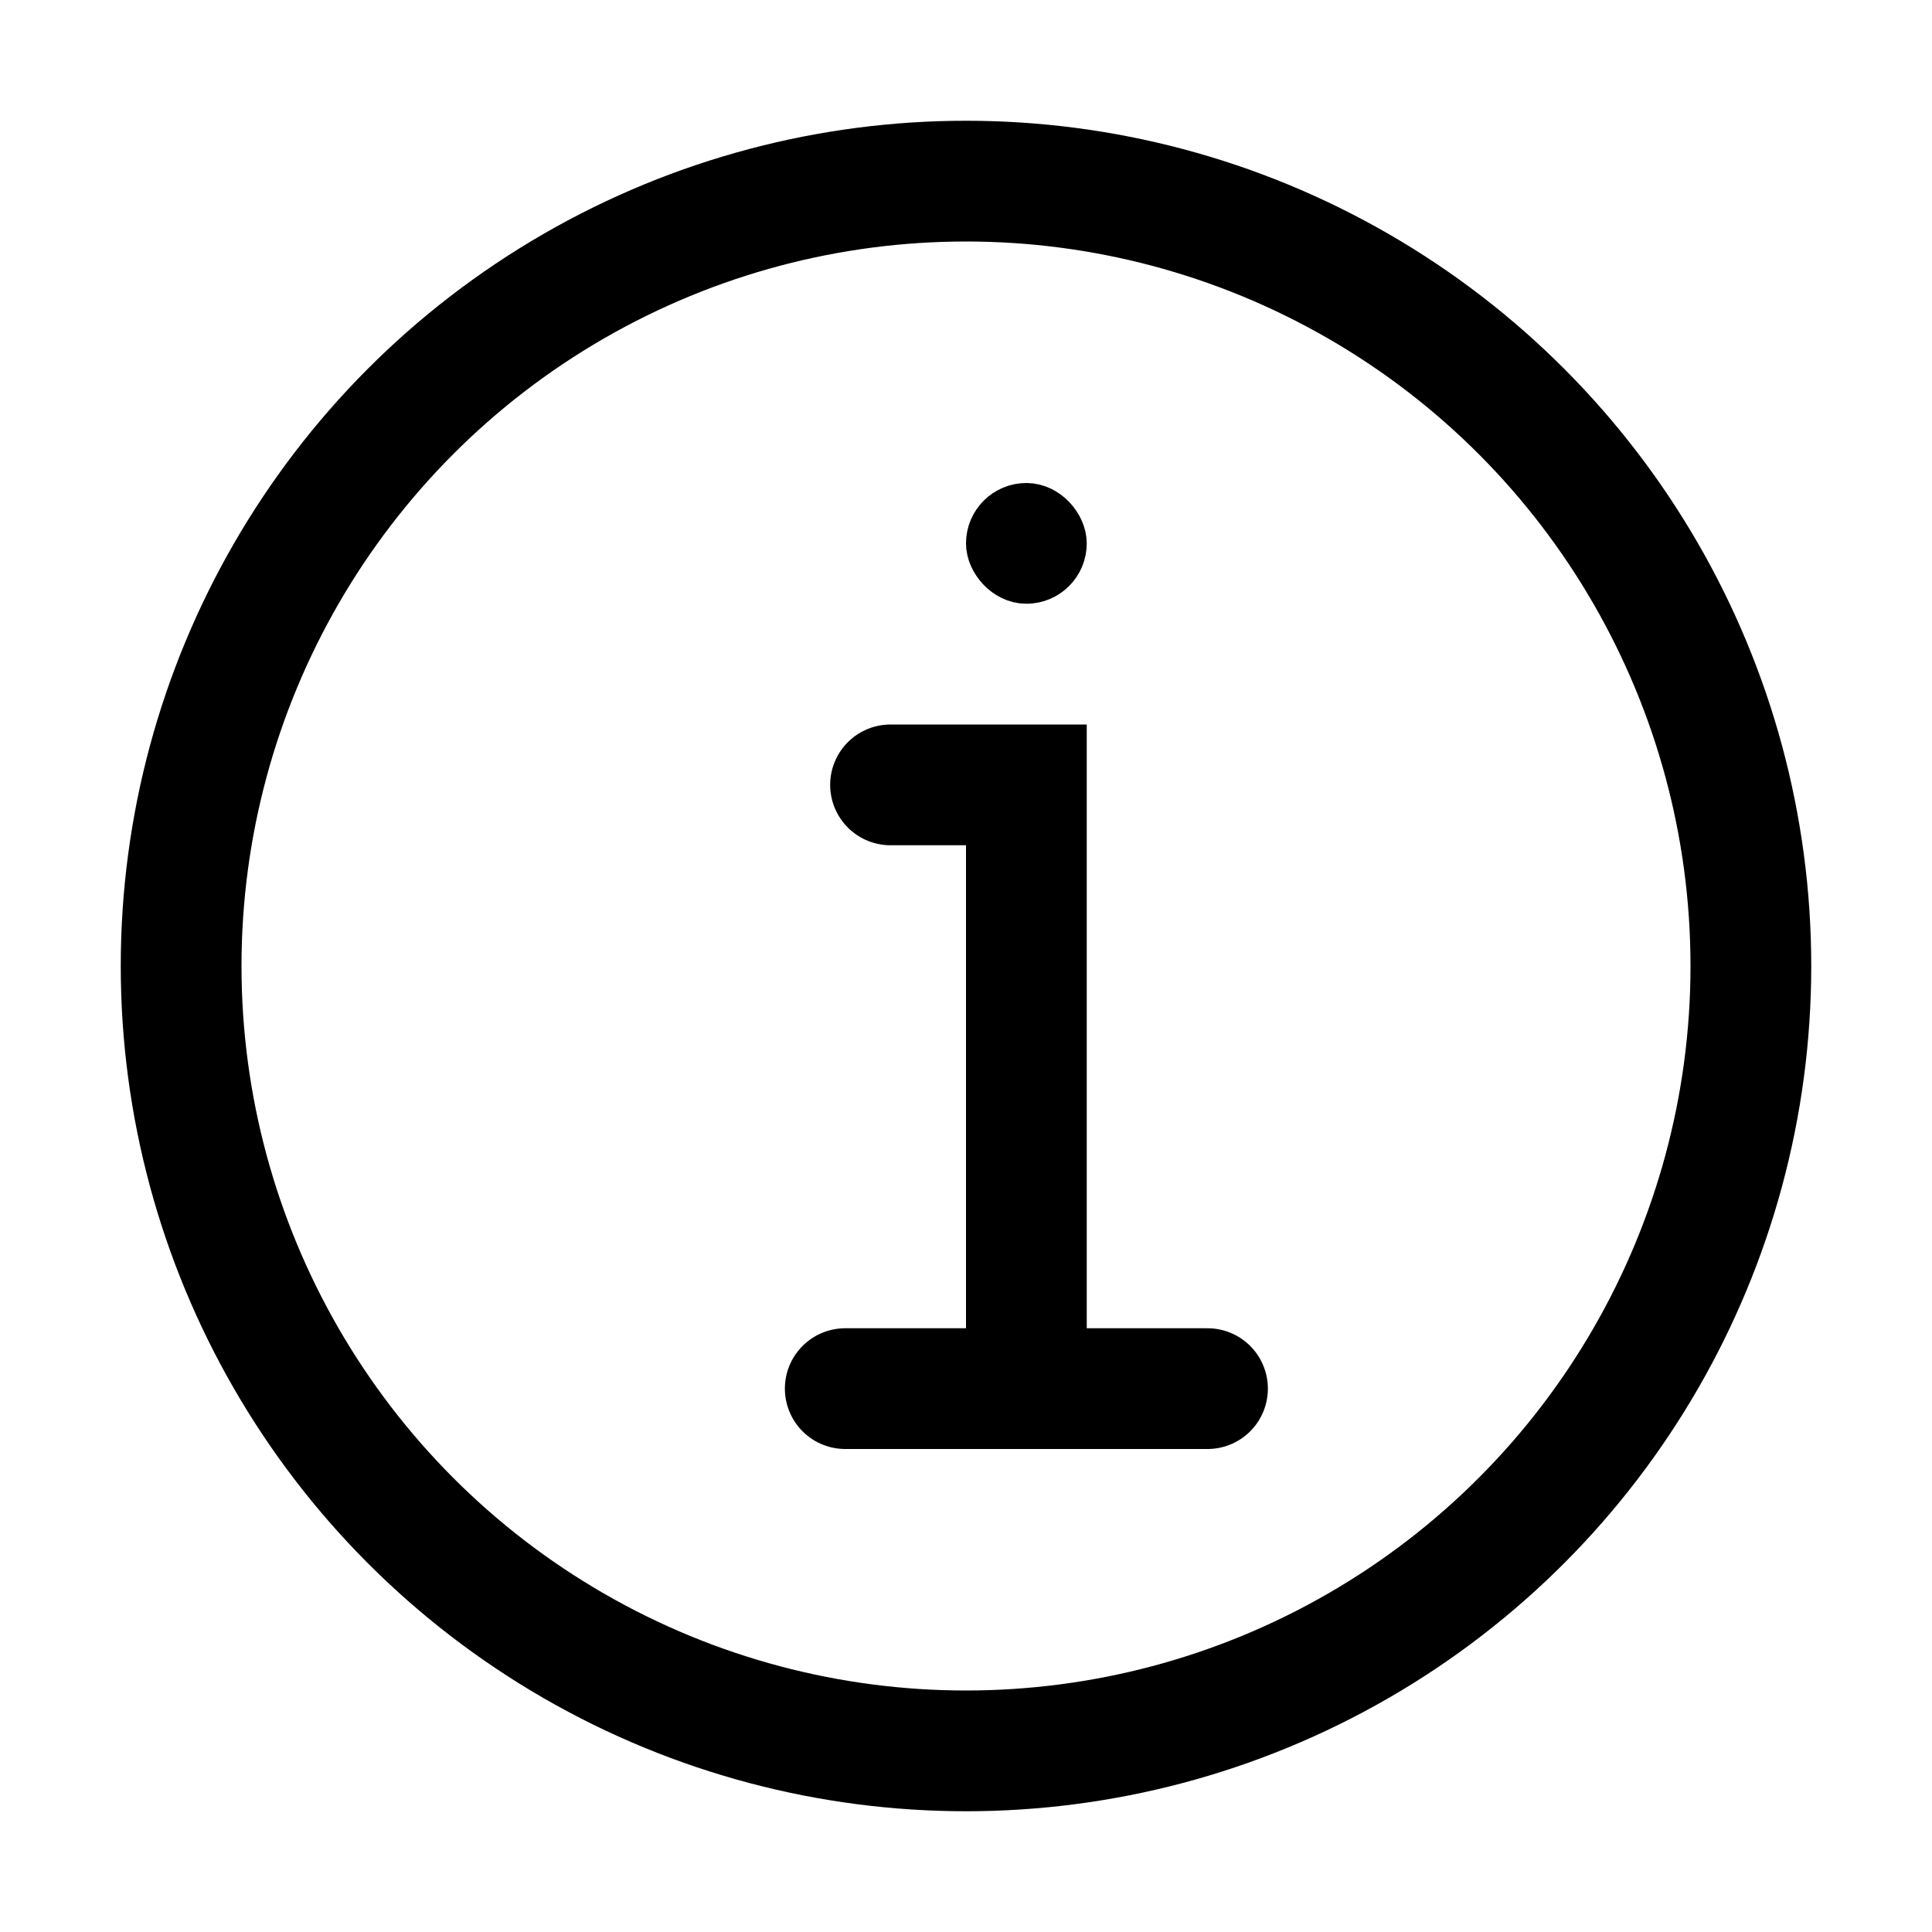 <svg xmlns="http://www.w3.org/2000/svg" fill="none" viewBox="0 0 16 16" width="1em" height="1em"><circle cx="8" cy="8" r="6.5" stroke="currentColor" stroke-linecap="round"/><rect width=".5" height=".5" x="8.75" y="4.75" stroke="currentColor" stroke-width=".5" rx=".25" transform="rotate(180 8.75 4.75)"/><path stroke="currentColor" stroke-linecap="round" d="M8.5 11.5v-5H7.375m1.125 5H7m1.5 0H10"/></svg>
